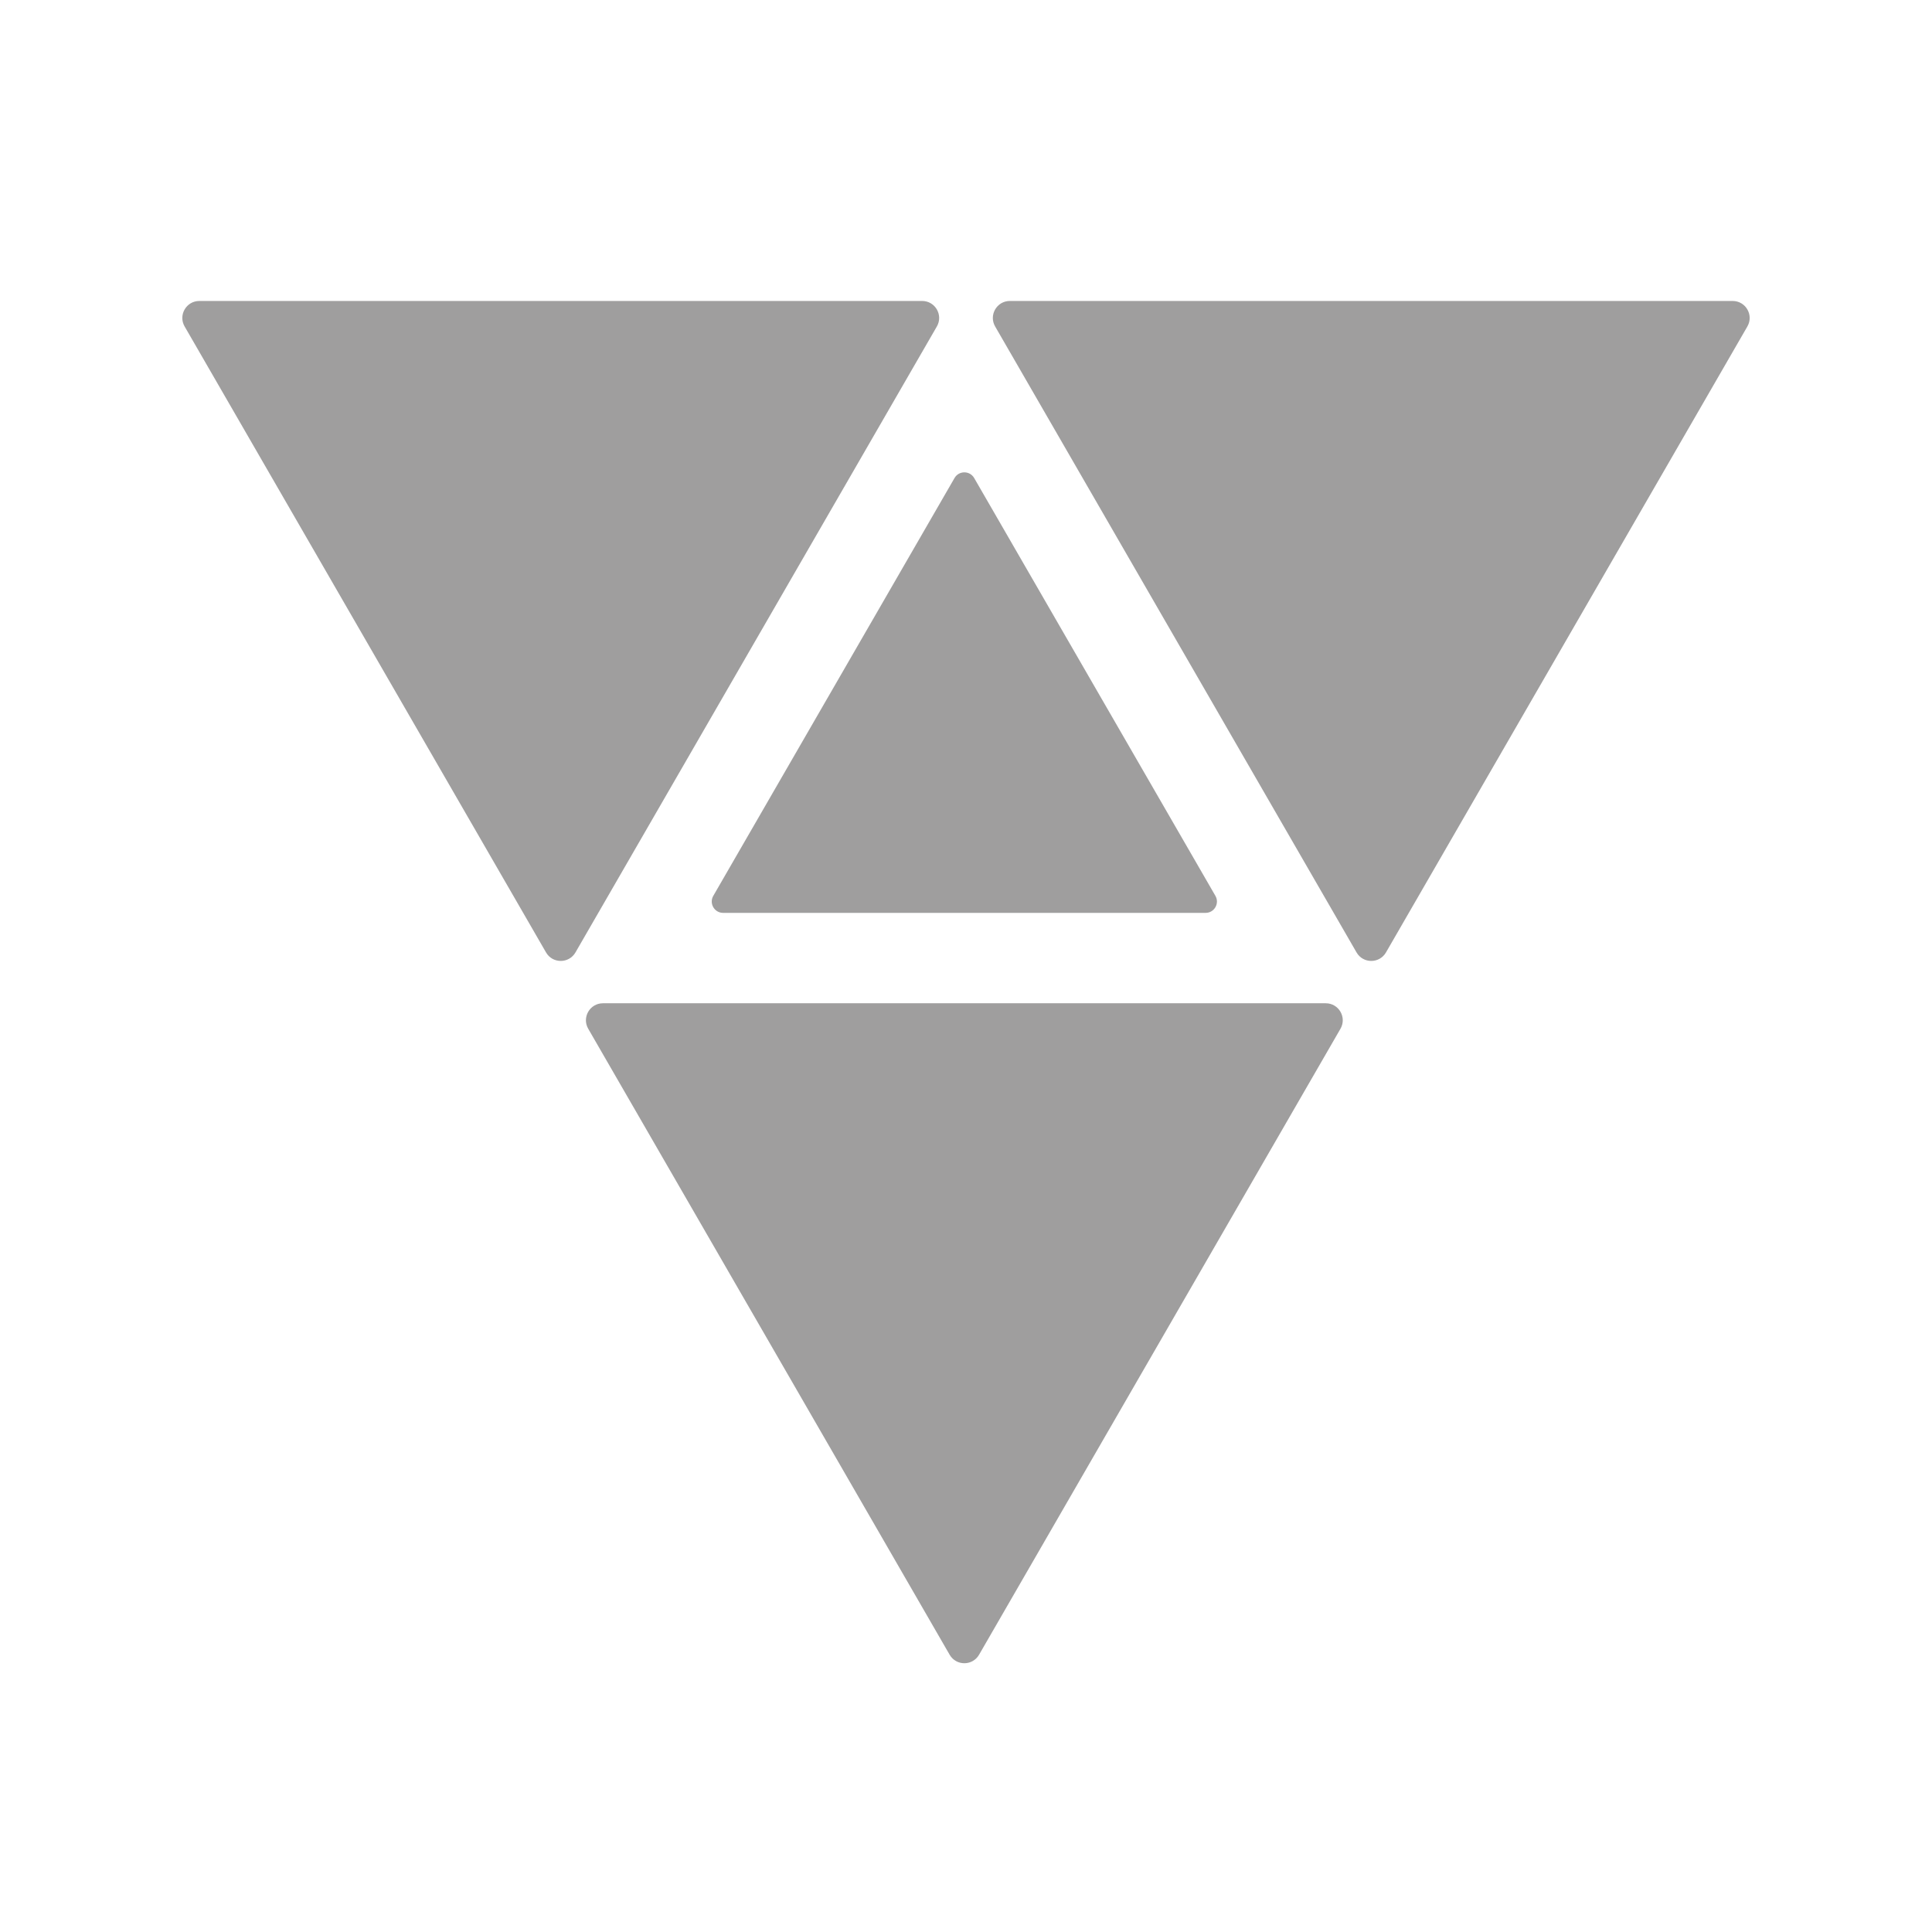 <?xml version="1.0" encoding="UTF-8" standalone="no"?>
<!DOCTYPE svg PUBLIC "-//W3C//DTD SVG 1.1//EN" "http://www.w3.org/Graphics/SVG/1.1/DTD/svg11.dtd">
<svg xmlns="http://www.w3.org/2000/svg" xmlns:xlink="http://www.w3.org/1999/xlink" version="1.1" width="300pt"
     height="300pt" viewBox="0 0 300 300">
    <g enable-background="new">
        <clipPath id="cp4">
            <path transform="matrix(1,0,0,-1,0,300)" d="M 0 300 L 300 300 L 300 0 L 0 0 Z "/>
        </clipPath>
        <g clip-path="url(#cp4)">
            <path transform="matrix(1,0,0,-1,152.029,256.946)"
                  d="M 0 0 L 56.118 97.2 C 57.134 98.96 55.864 101.159 53.832 101.159 L -58.404 101.159 C -60.437 101.159 -61.706 98.96 -60.69 97.2 L -4.571 0 C -3.556 -1.76 -1.017 -1.76 0 0 L 56.118 97.2 C 57.134 98.96 55.864 101.159 53.832 101.159 L -58.404 101.159 C -60.437 101.159 -61.706 98.96 -60.69 97.2 L -4.571 0 C -3.556 -1.76 -1.017 -1.76 0 0 "
                  fill="#9F9E9E"/>
            <path transform="matrix(1,0,0,-1,148.218,74.227)"
                  d="M 0 0 L -37.459 -64.88 C -38.137 -66.055 -37.289 -67.523 -35.934 -67.523 L 38.984 -67.523 C 40.341 -67.523 41.188 -66.055 40.51 -64.88 L 3.051 0 C 2.373 1.174 .678 1.174 0 0 L -37.459 -64.88 C -38.137 -66.055 -37.289 -67.523 -35.934 -67.523 L 38.984 -67.523 C 40.341 -67.523 41.188 -66.055 40.51 -64.88 L 3.051 0 C 2.373 1.174 .678 1.174 0 0 "
                  fill="#9F9E9E"/>
            <path transform="matrix(1,0,0,-1,215.214,147.893)"
                  d="M 0 0 L 56.118 97.2 C 57.134 98.959 55.864 101.159 53.832 101.159 L -58.404 101.159 C -60.437 101.159 -61.706 98.959 -60.69 97.2 L -4.571 0 C -3.556 -1.759 -1.017 -1.759 0 0 L 56.118 97.2 C 57.134 98.959 55.864 101.159 53.832 101.159 L -58.404 101.159 C -60.437 101.159 -61.706 98.959 -60.69 97.2 L -4.571 0 C -3.556 -1.759 -1.017 -1.759 0 0 "
                  fill="#9F9E9E"/>
            <path transform="matrix(1,0,0,-1,89.358,147.893)"
                  d="M 0 0 L 56.118 97.2 C 57.134 98.959 55.864 101.159 53.832 101.159 L -58.404 101.159 C -60.437 101.159 -61.706 98.959 -60.69 97.2 L -4.571 0 C -3.556 -1.759 -1.017 -1.759 0 0 L 56.118 97.2 C 57.134 98.959 55.864 101.159 53.832 101.159 L -58.404 101.159 C -60.437 101.159 -61.706 98.959 -60.69 97.2 L -4.571 0 C -3.556 -1.759 -1.017 -1.759 0 0 "
                  fill="#9F9E9E"/>
        </g>
    </g>
</svg>
